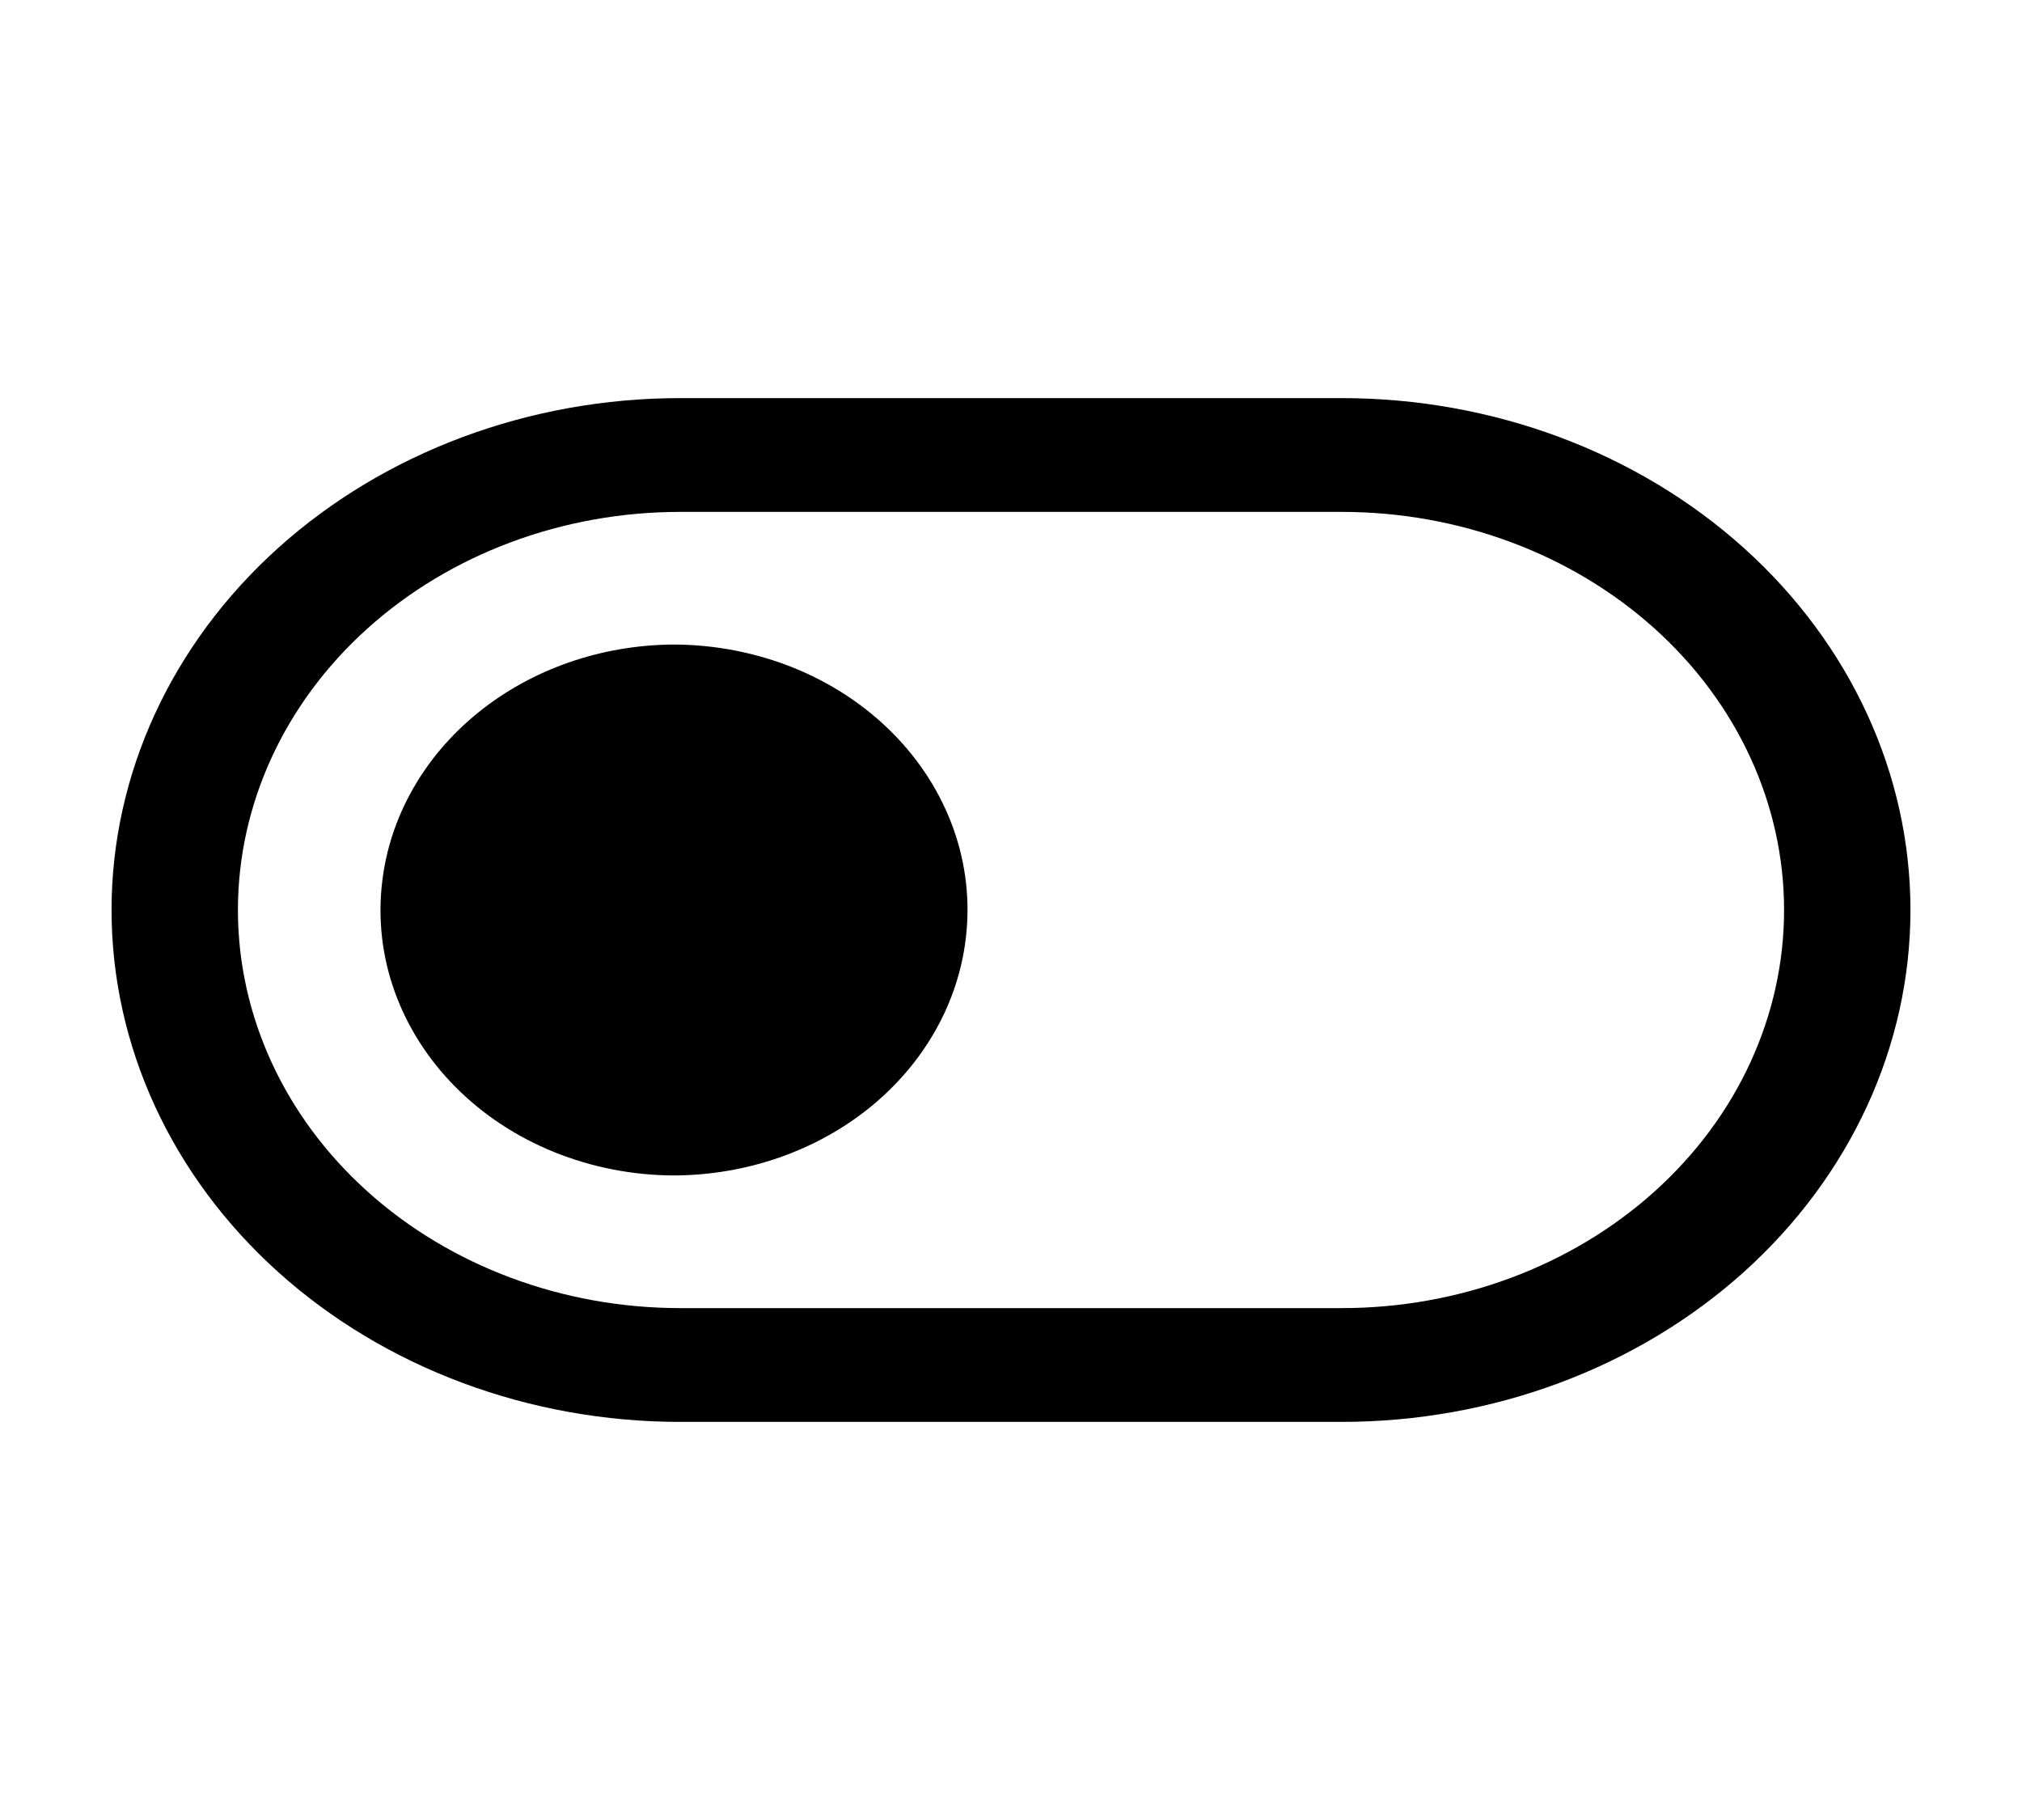 <svg width="30" height="27" viewBox="0 0 30 27" fill="none" xmlns="http://www.w3.org/2000/svg">
<path d="M10 17.438C9.388 17.436 8.784 17.318 8.226 17.093C7.667 16.867 7.168 16.539 6.76 16.128C6.352 15.718 6.044 15.235 5.856 14.711C5.668 14.187 5.605 13.633 5.67 13.086C5.782 12.122 6.286 11.229 7.086 10.578C7.885 9.928 8.923 9.566 10 9.562C10.612 9.564 11.216 9.682 11.775 9.907C12.333 10.133 12.832 10.461 13.24 10.872C13.648 11.282 13.956 11.765 14.144 12.289C14.332 12.813 14.395 13.367 14.33 13.914C14.218 14.878 13.714 15.771 12.915 16.422C12.116 17.072 11.078 17.434 10 17.438Z" fill="black"/>
<path fill-rule="evenodd" clip-rule="evenodd" d="M10.092 21.094H19.907C22.145 21.094 24.291 20.294 25.874 18.87C27.456 17.445 28.345 15.514 28.345 13.5C28.345 11.486 27.456 9.555 25.874 8.13C24.291 6.706 22.145 5.906 19.907 5.906H10.092C7.855 5.906 5.709 6.706 4.126 8.13C2.544 9.555 1.655 11.486 1.655 13.5C1.655 15.514 2.544 17.445 4.126 18.87C5.709 20.294 7.855 21.094 10.092 21.094ZM10.092 19.406C8.352 19.406 6.683 18.784 5.452 17.676C4.221 16.569 3.53 15.066 3.53 13.5C3.53 11.934 4.221 10.431 5.452 9.324C6.683 8.216 8.352 7.594 10.092 7.594H19.907C21.648 7.594 23.317 8.216 24.548 9.324C25.779 10.431 26.47 11.934 26.47 13.5C26.47 15.066 25.779 16.569 24.548 17.676C23.317 18.784 21.648 19.406 19.907 19.406H10.092Z" fill="black"/>
</svg>
